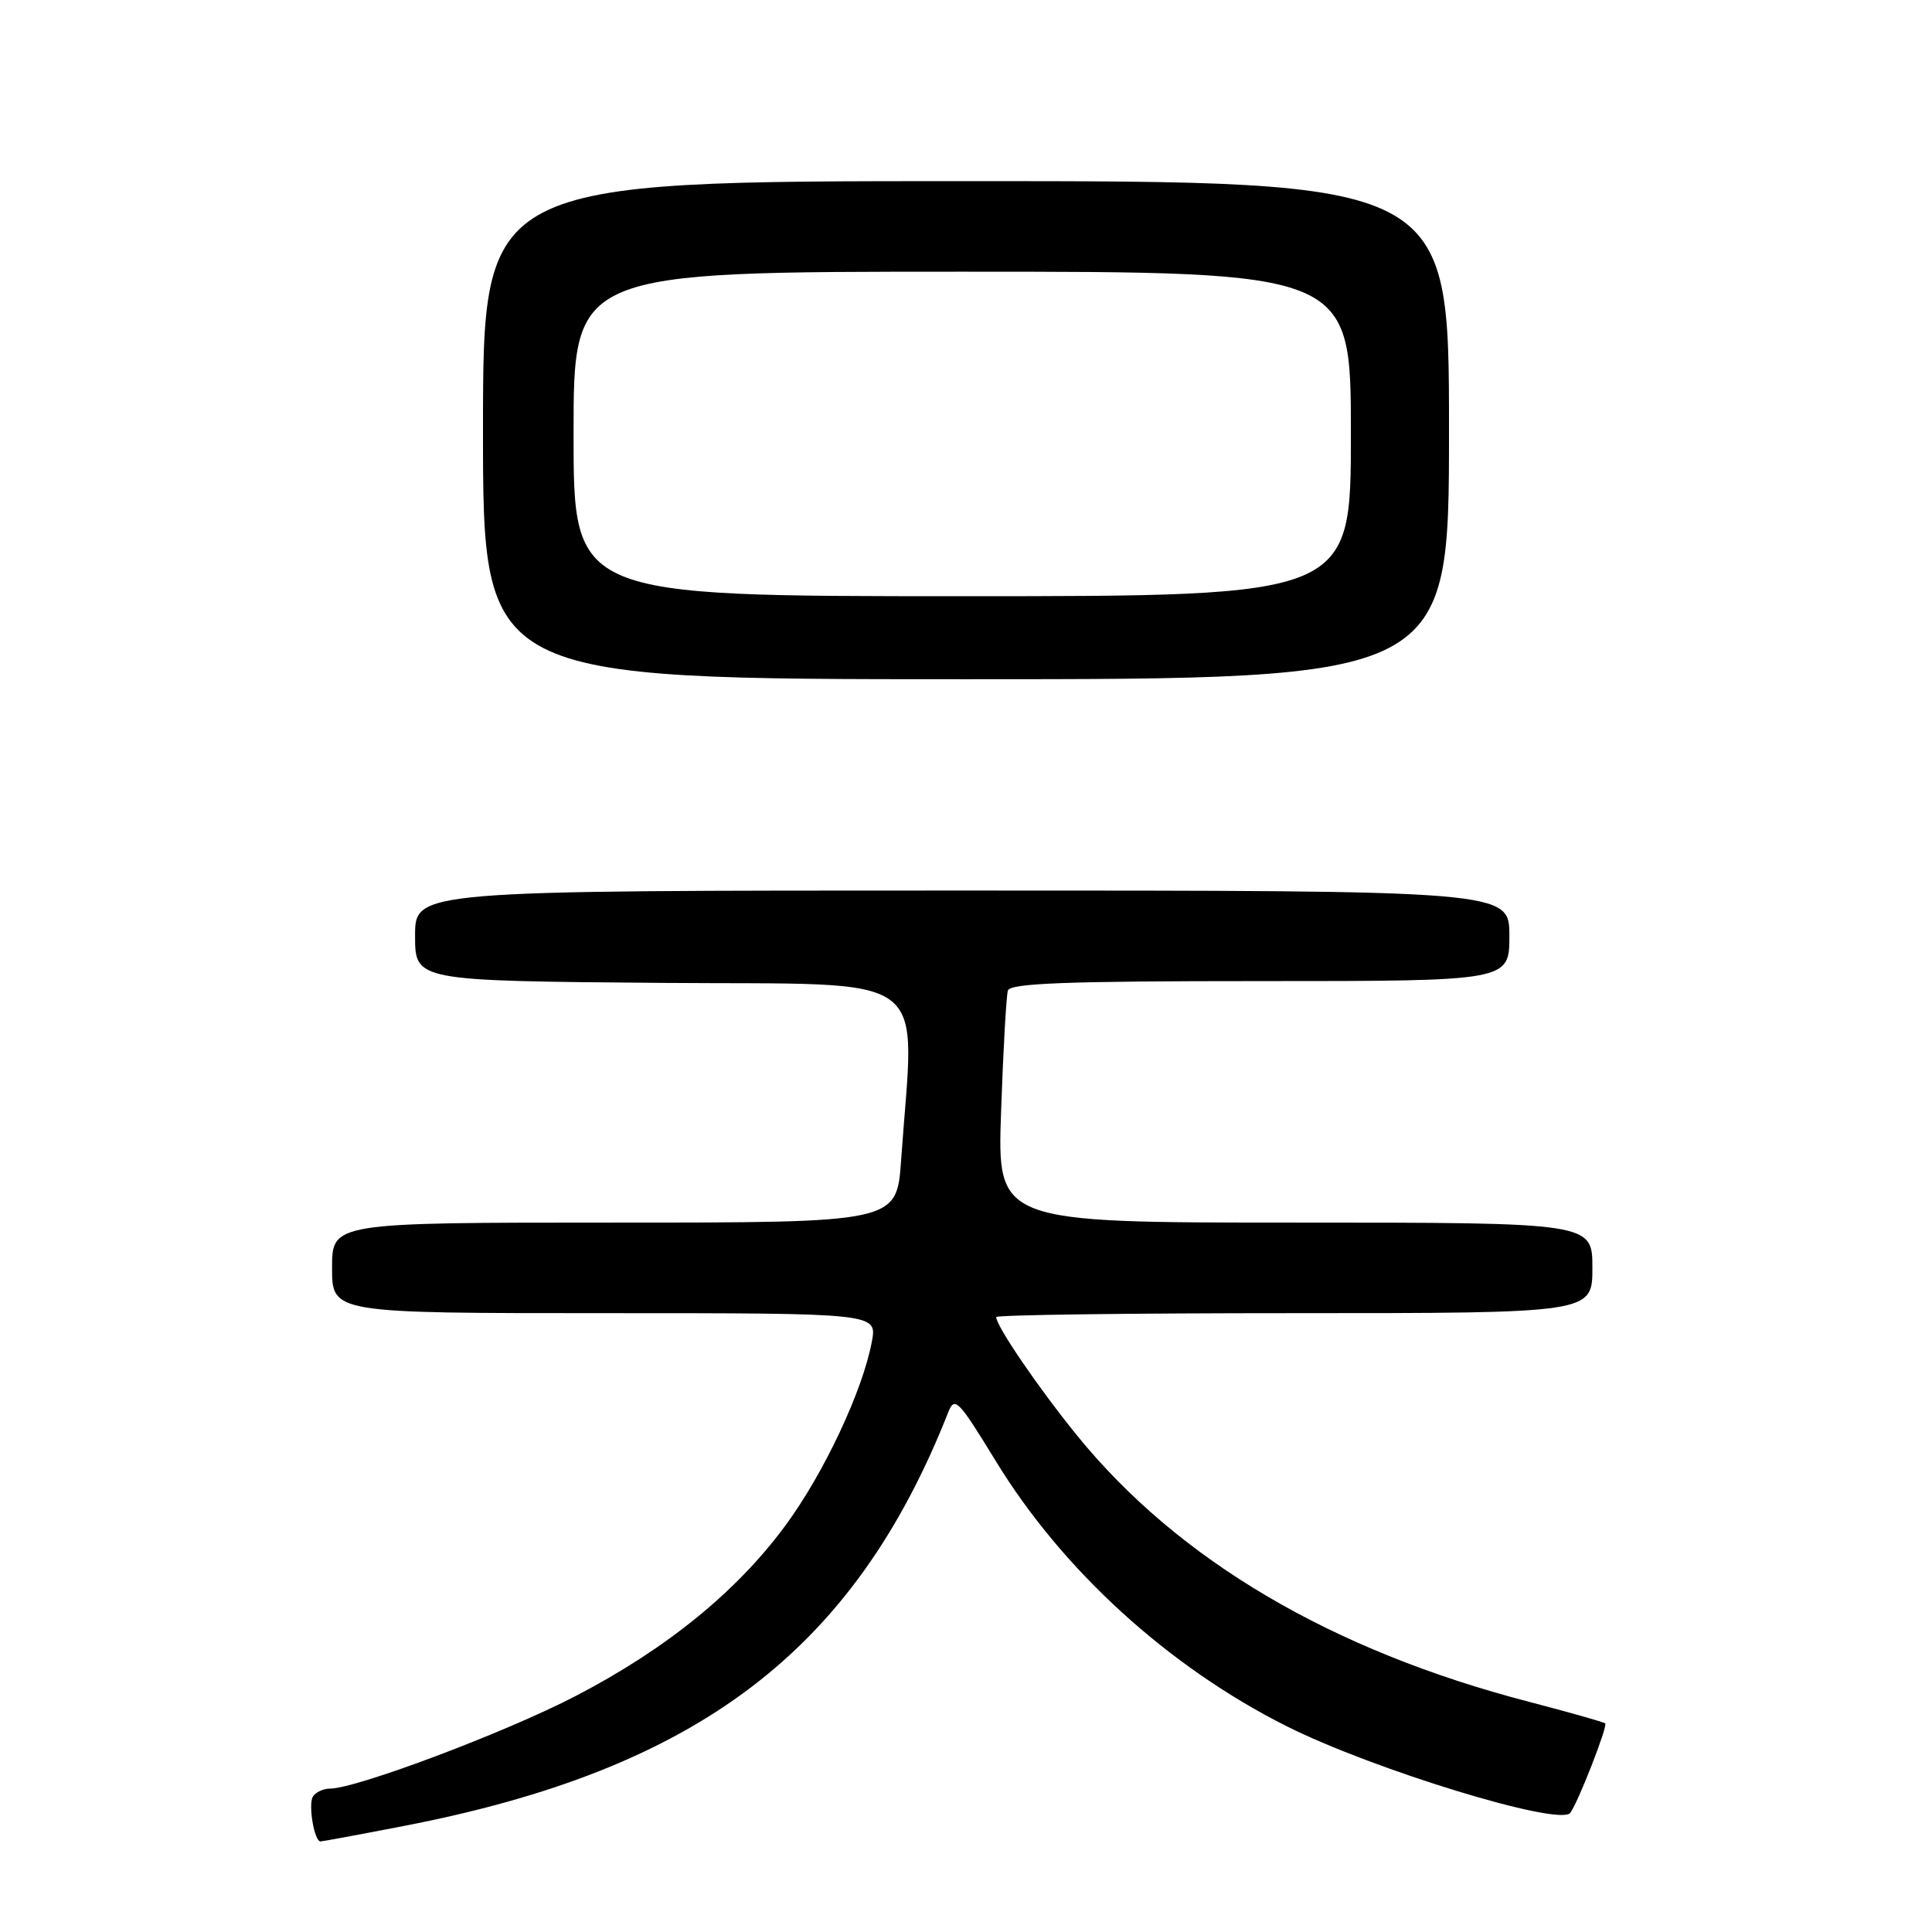 <?xml version="1.0" encoding="UTF-8" standalone="no"?>
<!DOCTYPE svg PUBLIC "-//W3C//DTD SVG 1.1//EN" "http://www.w3.org/Graphics/SVG/1.1/DTD/svg11.dtd" >
<svg xmlns="http://www.w3.org/2000/svg" xmlns:xlink="http://www.w3.org/1999/xlink" version="1.1" viewBox="0 0 256 256">
 <g >
 <path fill="currentColor"
d=" M 53.41 241.97 C 92.51 234.43 113.16 218.75 125.64 187.15 C 126.50 184.98 126.97 185.46 131.94 193.59 C 140.79 208.08 154.83 220.87 170.50 228.74 C 181.93 234.47 206.56 242.01 208.05 240.23 C 209.00 239.10 213.06 228.73 212.70 228.36 C 212.52 228.19 207.98 226.90 202.61 225.50 C 176.45 218.71 156.12 206.72 142.70 190.19 C 137.62 183.94 132.00 175.70 132.00 174.52 C 132.00 174.23 149.78 174.00 171.50 174.00 C 211.00 174.00 211.00 174.00 211.00 168.00 C 211.00 162.00 211.00 162.00 171.57 162.00 C 132.13 162.00 132.13 162.00 132.65 147.25 C 132.93 139.14 133.34 131.94 133.55 131.25 C 133.85 130.28 141.42 130.00 166.97 130.00 C 200.00 130.00 200.00 130.00 200.00 124.00 C 200.00 118.00 200.00 118.00 127.50 118.00 C 55.00 118.00 55.00 118.00 55.00 123.99 C 55.00 129.97 55.00 129.97 87.75 130.24 C 124.34 130.53 121.18 128.18 119.40 153.75 C 118.82 162.00 118.82 162.00 81.41 162.00 C 44.00 162.00 44.00 162.00 44.00 168.00 C 44.00 174.00 44.00 174.00 80.11 174.00 C 116.22 174.00 116.22 174.00 115.53 177.75 C 114.32 184.28 109.15 195.27 104.04 202.18 C 97.57 210.95 88.30 218.48 76.26 224.74 C 67.05 229.53 47.22 237.00 43.72 237.00 C 42.84 237.00 41.82 237.48 41.46 238.06 C 40.82 239.11 41.64 244.00 42.47 244.00 C 42.70 244.00 47.63 243.09 53.41 241.97 Z  M 192.00 57.00 C 192.00 24.00 192.00 24.00 128.00 24.00 C 64.00 24.00 64.00 24.00 64.00 57.00 C 64.00 90.00 64.00 90.00 128.00 90.00 C 192.00 90.00 192.00 90.00 192.00 57.00 Z  M 76.00 57.50 C 76.00 36.00 76.00 36.00 127.50 36.00 C 179.00 36.00 179.00 36.00 179.00 57.50 C 179.00 79.00 179.00 79.00 127.50 79.00 C 76.00 79.00 76.00 79.00 76.00 57.50 Z "/>
</g>
</svg>